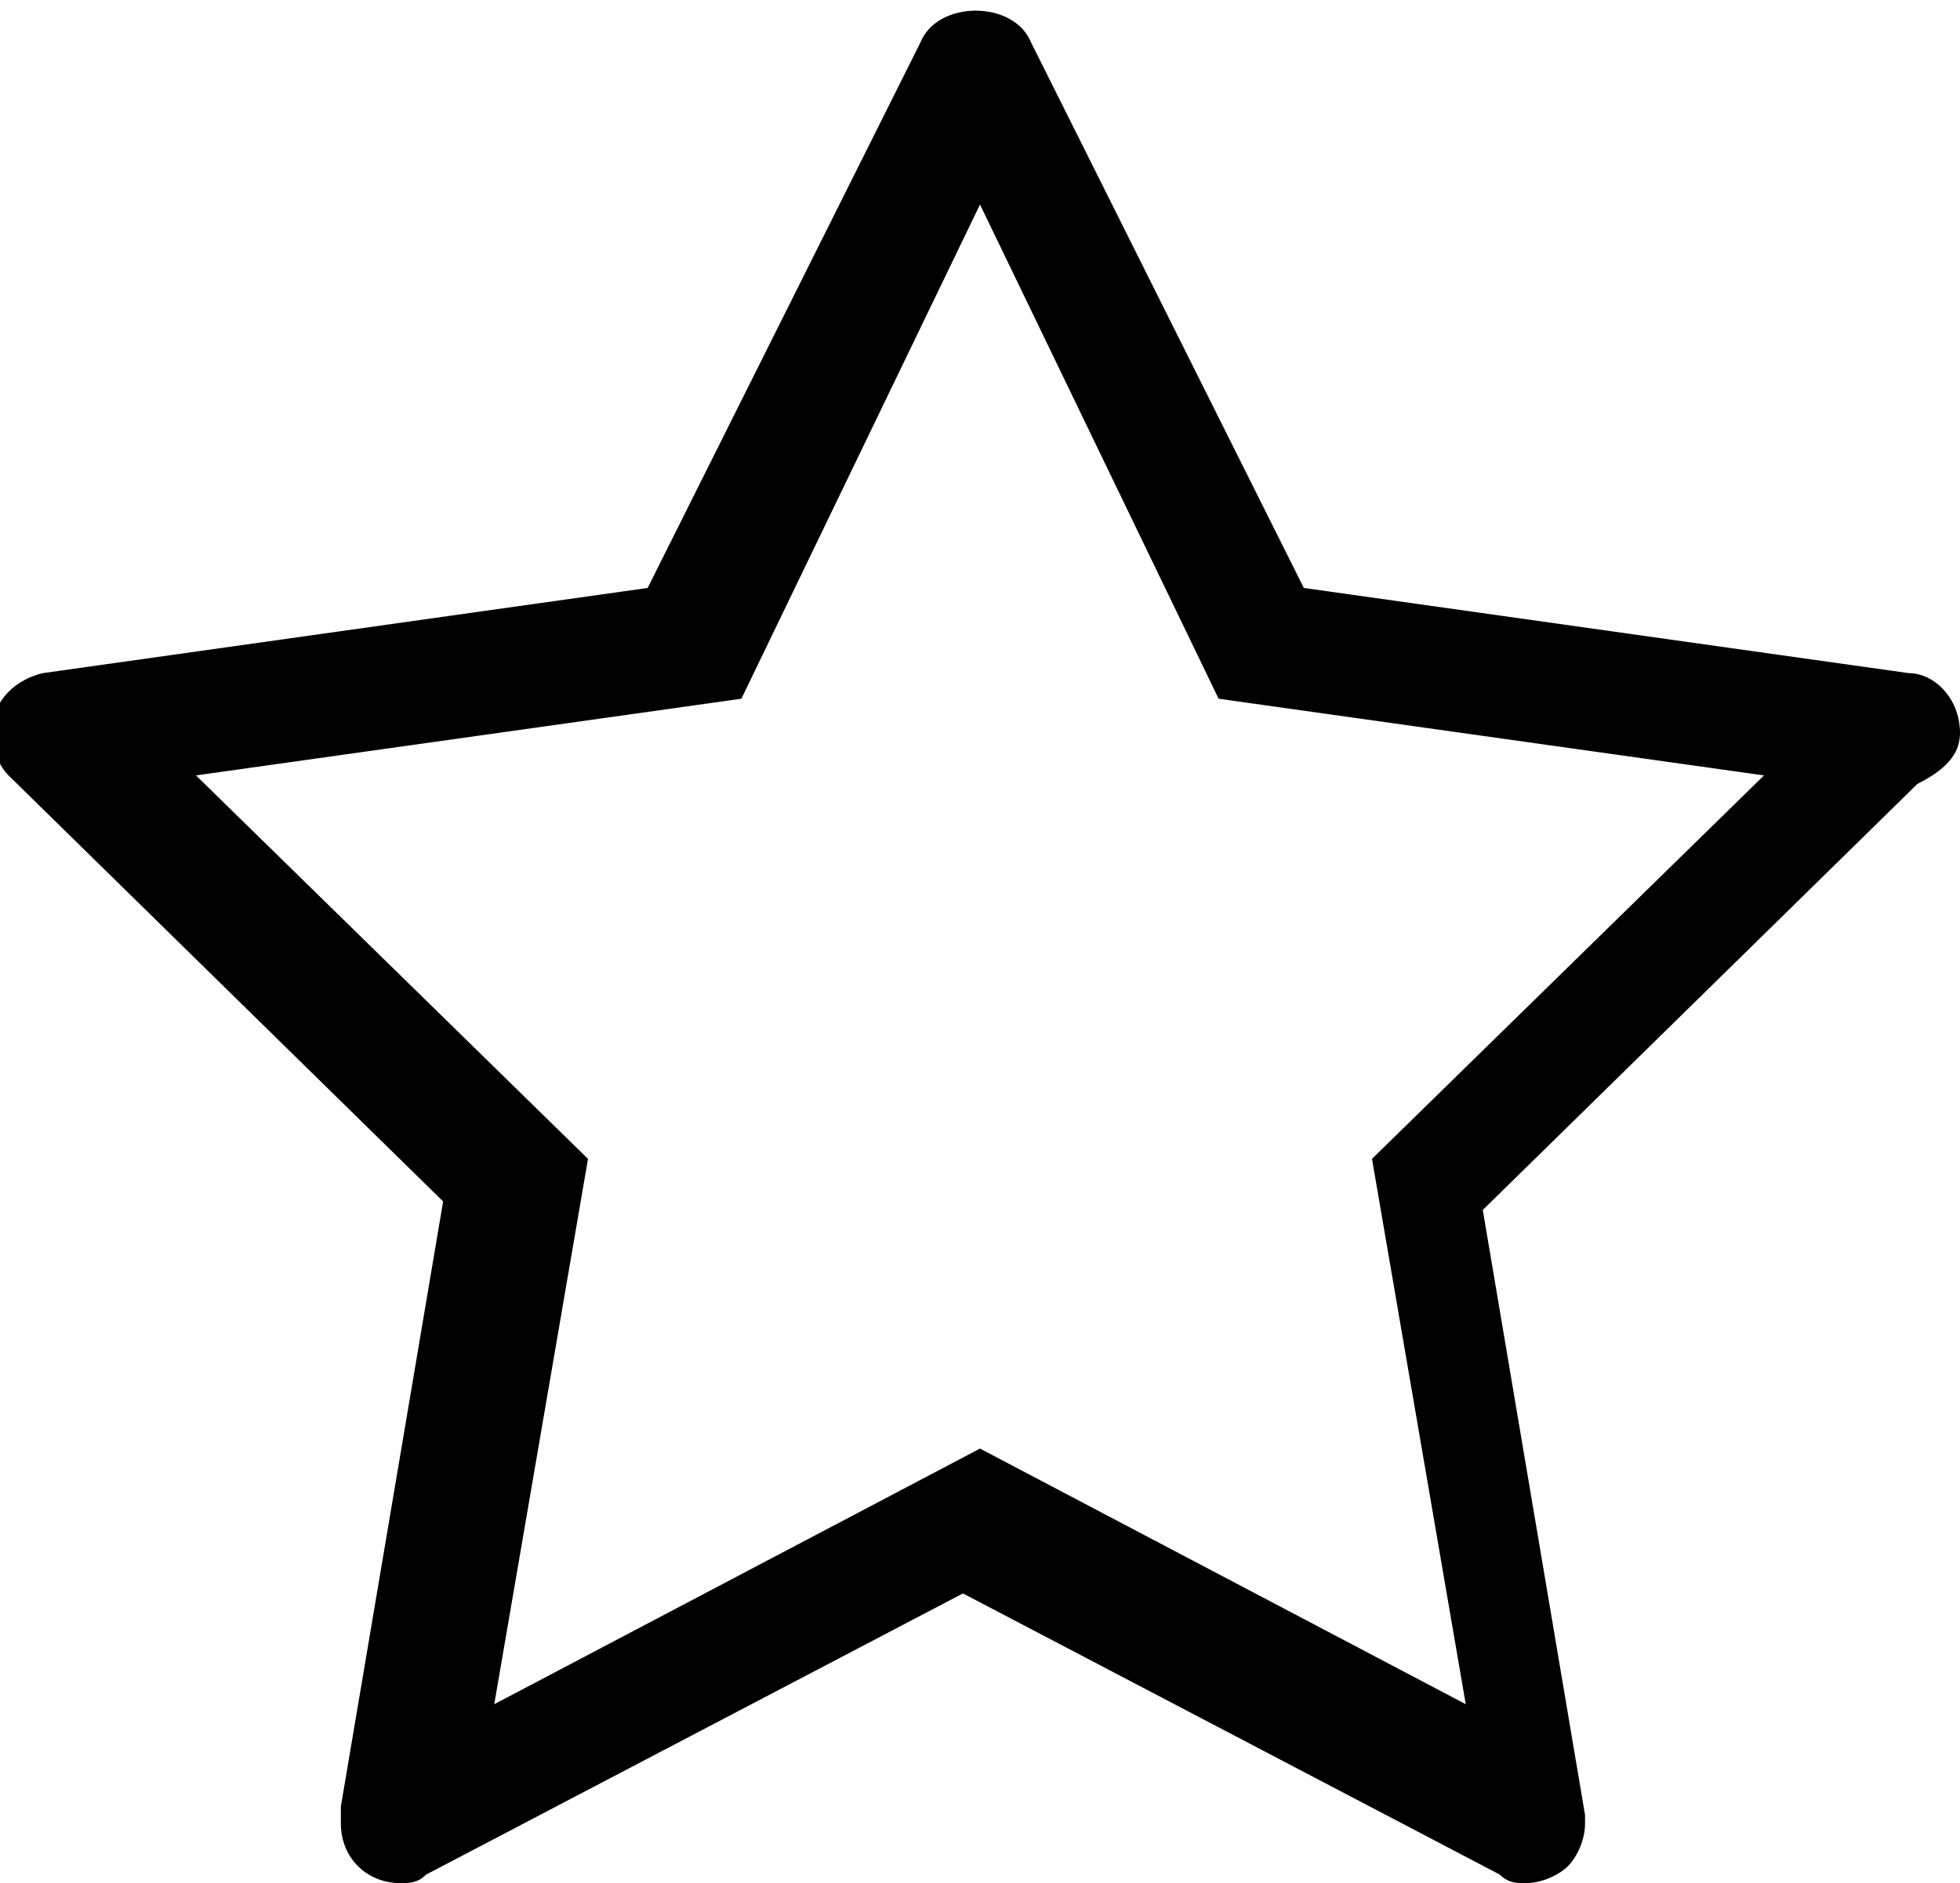 <?xml version="1.0" encoding="utf-8"?>
<!-- Generator: Adobe Illustrator 19.1.0, SVG Export Plug-In . SVG Version: 6.00 Build 0)  -->
<svg version="1.1" id="Layer_1" xmlns="http://www.w3.org/2000/svg" xmlns:xlink="http://www.w3.org/1999/xlink" x="0px" y="0px"
	 viewBox="-294 385.9 23 22.1" style="enable-background:new -294 385.9 23 22.1;" xml:space="preserve">
<g>
	<path d="M-271,394.5c0-0.4-0.3-0.7-0.6-0.7l-7.1-1l-3.2-6.4c-0.2-0.5-1.1-0.5-1.3,0l-3.2,6.4l-7.1,1c-0.4,0.1-0.6,0.4-0.6,0.7
		c0,0.2,0.1,0.4,0.2,0.5l5.1,5l-1.2,7.1c0,0.1,0,0.1,0,0.2c0,0.4,0.3,0.7,0.7,0.7c0.1,0,0.2,0,0.3-0.1l6.3-3.3l6.3,3.3
		c0.1,0.1,0.2,0.1,0.3,0.1c0.2,0,0.4-0.1,0.5-0.2c0.1-0.1,0.2-0.3,0.2-0.5c0,0,0-0.1,0-0.1l-1.2-7.1l5.1-5
		C-271.1,394.9-271,394.7-271,394.5z M-287.1,399.5l-4.6-4.5l6.4-0.9l2.8-5.8l2.8,5.8l6.4,0.9l-4.6,4.5l1.1,6.4l-5.7-3l-5.7,3
		L-287.1,399.5z"/>
</g>
</svg>

